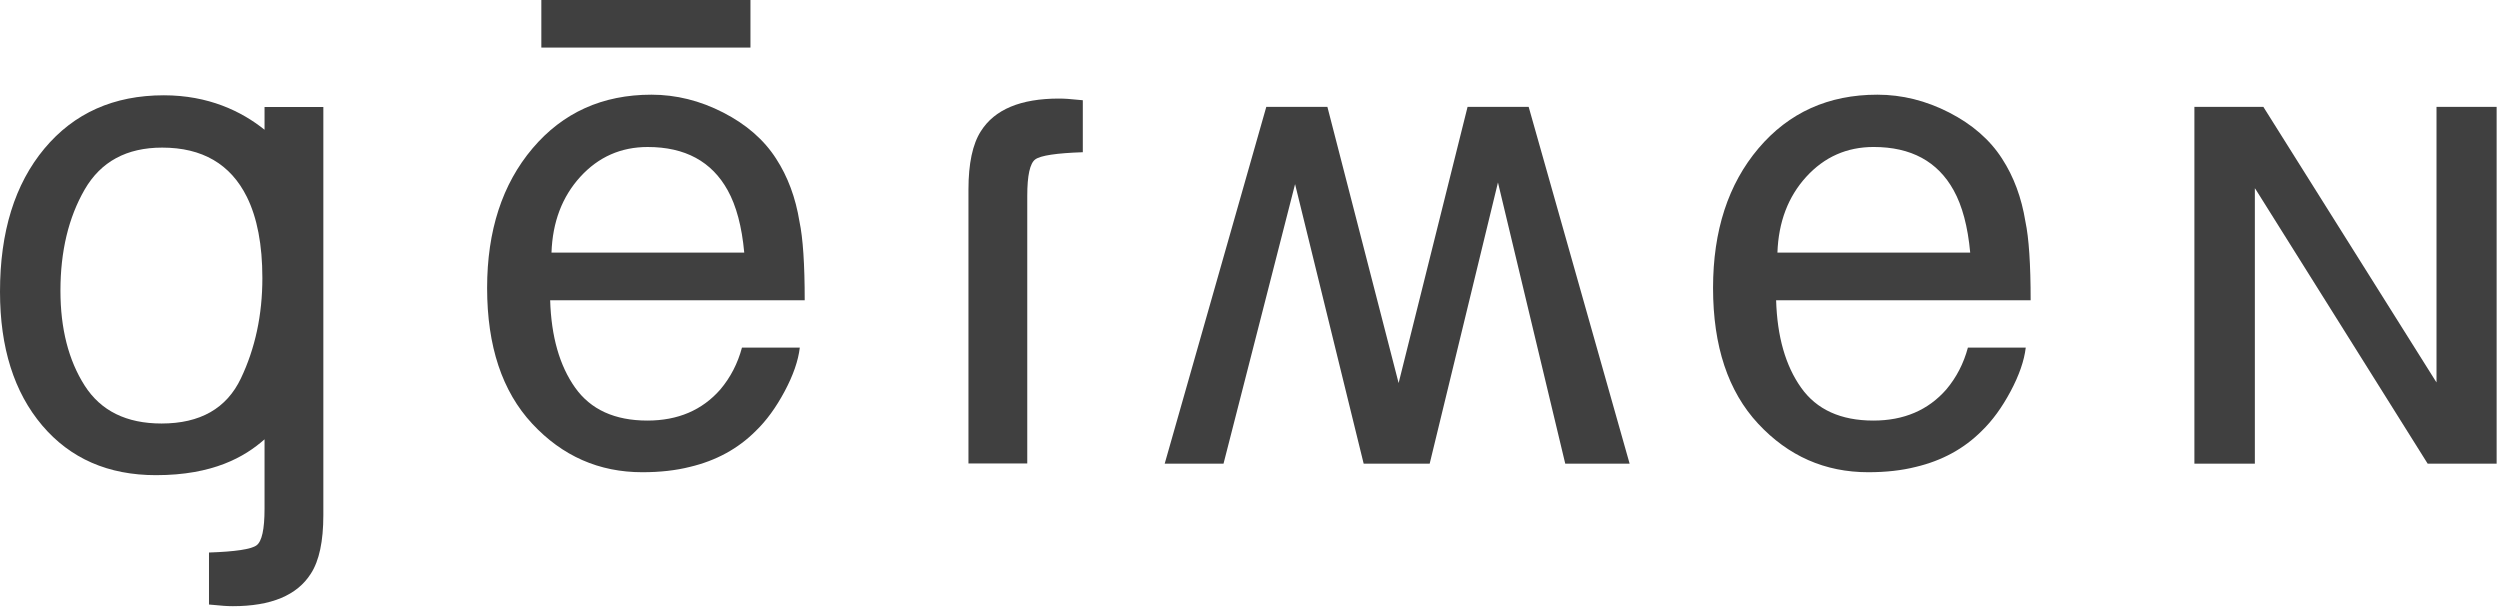 <svg width="136" height="33" viewBox="0 0 136 33" fill="none" xmlns="http://www.w3.org/2000/svg">
<path fill-rule="evenodd" clip-rule="evenodd" d="M13.104 20.586C13.883 18.95 14.273 17.131 14.273 15.127C14.273 13.317 13.991 11.844 13.429 10.71C12.539 8.923 11.003 8.03 8.824 8.03C6.891 8.03 5.485 8.79 4.606 10.311C3.728 11.832 3.288 13.667 3.288 15.815C3.288 17.88 3.728 19.599 4.606 20.976C5.485 22.351 6.878 23.039 8.79 23.039C10.886 23.039 12.325 22.221 13.104 20.586ZM14.391 5.82H17.59V28.026C17.59 29.44 17.366 30.499 16.915 31.199C16.168 32.384 14.753 32.976 12.667 32.976C12.513 32.976 12.35 32.97 12.178 32.958C12.006 32.946 11.737 32.922 11.369 32.886V30.057C12.803 30.009 13.665 29.879 13.956 29.666C14.246 29.455 14.391 28.794 14.391 27.682V23.899C13.311 24.857 11.585 25.849 8.489 25.849C5.888 25.849 3.824 24.946 2.294 23.142C0.764 21.336 0 18.912 0 15.869C0 12.609 0.806 10.014 2.417 8.081C4.03 6.15 6.194 5.184 8.913 5.184C11.334 5.184 13.139 6.051 14.391 7.058V5.82Z" fill="#404040"/>
<path fill-rule="evenodd" clip-rule="evenodd" d="M107.179 13.742C107.049 12.328 106.749 11.198 106.279 10.352C105.41 8.781 103.959 7.996 101.926 7.996C100.469 7.996 99.247 8.537 98.26 9.618C97.274 10.7 96.75 12.075 96.692 13.742H107.179ZM106.032 6.12C107.292 6.766 108.252 7.603 108.912 8.63C109.548 9.609 109.972 10.751 110.183 12.056C110.372 12.951 110.467 14.376 110.467 16.334H96.621C96.679 18.311 97.132 19.895 97.979 21.088C98.825 22.282 100.136 22.879 101.912 22.879C103.568 22.879 104.892 22.315 105.879 21.186C106.432 20.53 106.823 19.771 107.054 18.909H110.201C110.117 19.622 109.842 20.416 109.374 21.293C108.906 22.169 108.384 22.885 107.808 23.441C106.843 24.408 105.649 25.06 104.226 25.398C103.462 25.592 102.598 25.689 101.633 25.689C99.278 25.689 97.283 24.81 95.645 23.051C94.008 21.293 93.19 18.83 93.19 15.664C93.19 12.546 94.015 10.014 95.663 8.068C97.312 6.123 99.467 5.151 102.129 5.151C103.471 5.151 104.772 5.474 106.032 6.12Z" fill="#404040"/>
<path fill-rule="evenodd" clip-rule="evenodd" d="M40.487 13.743C40.358 12.329 40.057 11.199 39.588 10.354C38.719 8.782 37.267 7.997 35.235 7.997C33.778 7.997 32.556 8.537 31.568 9.619C30.582 10.701 30.059 12.076 30.001 13.743H40.487ZM39.341 6.121C40.601 6.767 41.561 7.604 42.22 8.631C42.856 9.61 43.281 10.752 43.492 12.057C43.681 12.952 43.776 14.377 43.776 16.335H29.929C29.988 18.31 30.441 19.895 31.287 21.088C32.134 22.282 33.445 22.879 35.22 22.879C36.877 22.879 38.201 22.314 39.188 21.185C39.741 20.529 40.132 19.771 40.363 18.909H43.509C43.426 19.622 43.151 20.416 42.682 21.293C42.214 22.169 41.692 22.885 41.116 23.441C40.152 24.408 38.958 25.06 37.535 25.398C36.77 25.592 35.906 25.689 34.942 25.689C32.587 25.689 30.591 24.81 28.954 23.051C27.317 21.293 26.499 18.83 26.499 15.665C26.499 12.547 27.324 10.015 28.972 8.069C30.62 6.124 32.775 5.151 35.438 5.151C36.779 5.151 38.081 5.474 39.341 6.121Z" fill="#404040"/>
<path fill-rule="evenodd" clip-rule="evenodd" d="M58.905 8.281C57.471 8.329 56.609 8.459 56.319 8.671C56.029 8.882 55.883 9.544 55.883 10.655V25.211H52.684V10.311C52.684 8.897 52.909 7.84 53.359 7.139C54.106 5.954 55.522 5.362 57.607 5.362C57.761 5.362 57.925 5.368 58.096 5.38C58.268 5.392 58.537 5.416 58.905 5.453V8.281Z" fill="#404040"/>
<path fill-rule="evenodd" clip-rule="evenodd" d="M85.15 25.225L81.489 9.926L77.774 25.225H74.184L70.452 10.017L66.559 25.225H63.359L68.887 5.812H72.21L76.085 20.838L79.836 5.812H83.159L88.652 25.225H85.15Z" fill="#404040"/>
<path fill-rule="evenodd" clip-rule="evenodd" d="M135.817 25.225H132.066L122.735 10.343L122.664 10.24V25.225H119.375V5.812H123.126L132.475 20.694L132.546 20.802V5.812H135.817V25.225Z" fill="#404040"/>
<path fill-rule="evenodd" clip-rule="evenodd" d="M29.449 2.588H40.825V0H29.449V2.588Z" fill="#404040"/>
</svg>
